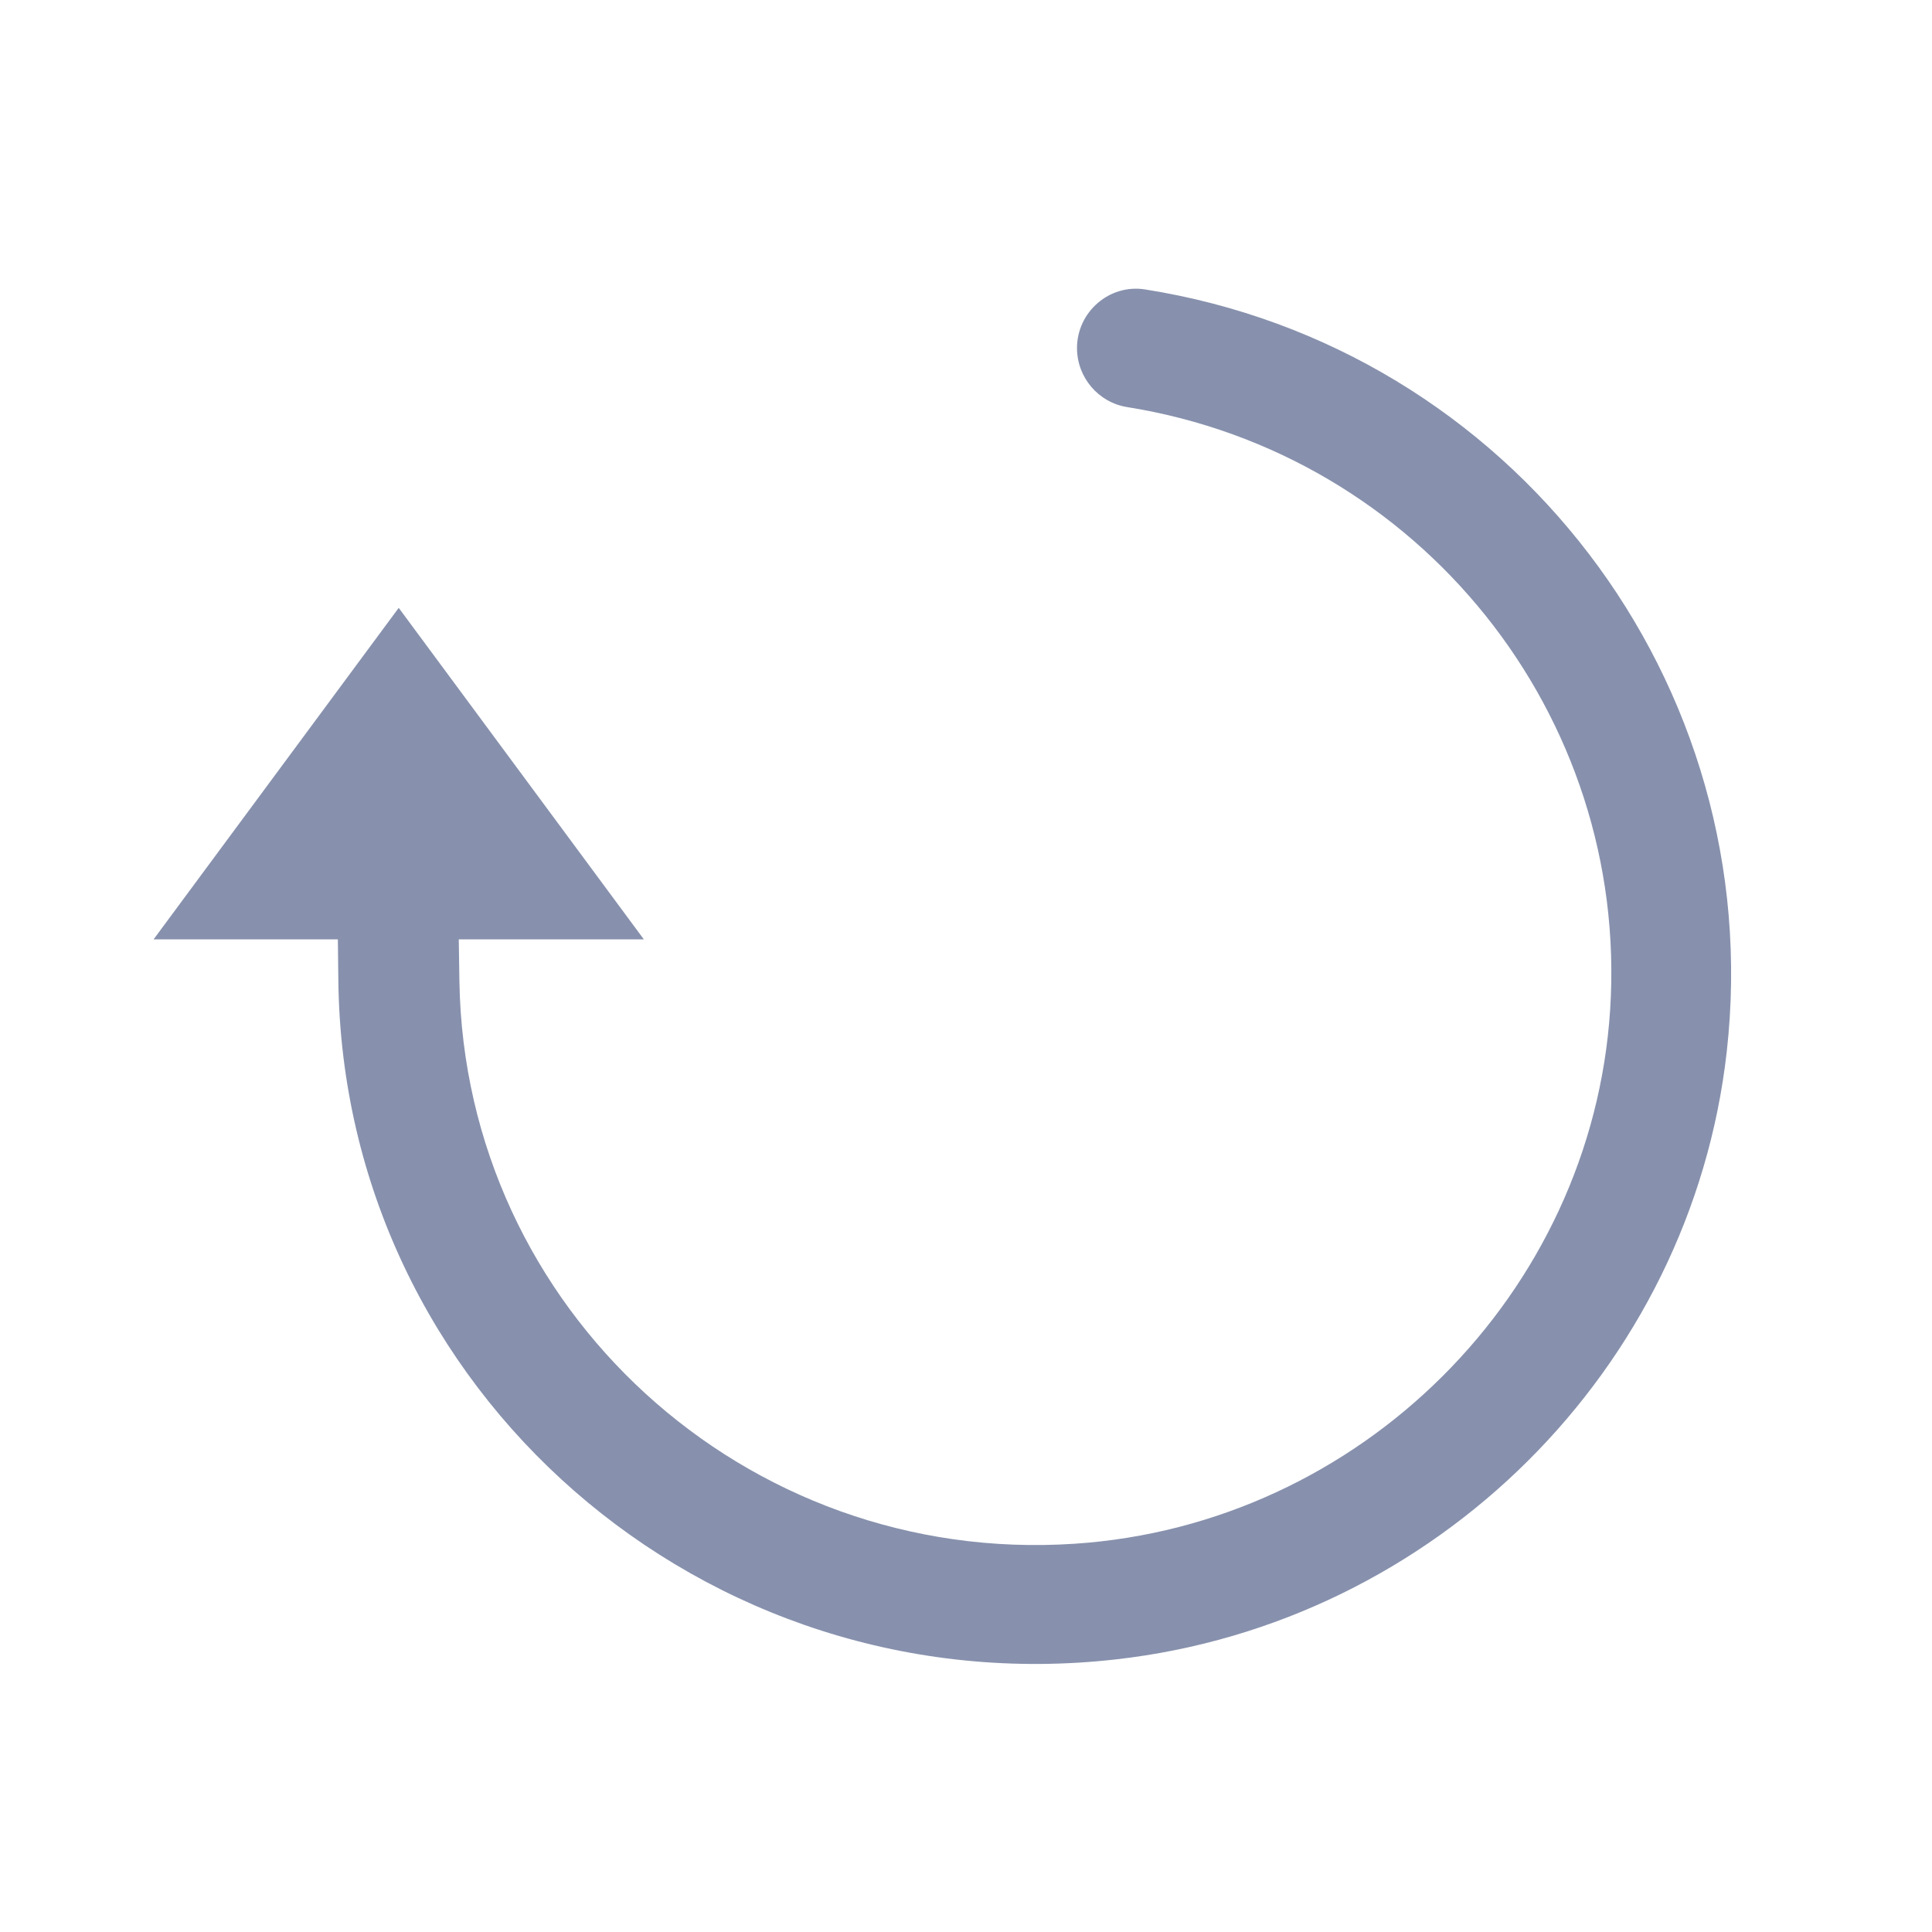 <?xml version="1.0" encoding="UTF-8"?>
<svg width="24px" height="24px" viewBox="0 0 24 24" version="1.1" xmlns="http://www.w3.org/2000/svg" xmlns:xlink="http://www.w3.org/1999/xlink">
    <!-- Generator: Sketch 52.6 (67491) - http://www.bohemiancoding.com/sketch -->
    <title>icon/action-pool-updated</title>
    <desc>Created with Sketch.</desc>
    <g id="icon/action-pool-updated" stroke="none" stroke-width="1" fill="none" fill-rule="evenodd">
        <g id="icon/reset-settings-copy-3">
            <rect id="Rectangle" opacity="0" x="0" y="0" width="24" height="24"></rect>
            <g id="reset" transform="translate(12, 12) scale(-1, 1) rotate(-270) translate(-12, -12) translate(3, 2)" fill="#8791AD" fill-rule="nonzero">
                <path d="M8.669,3.699 L8.669,5.998 L4.551,2.953 L8.669,-0.092 L8.669,2.197 L9.179,2.203 C14.272,2.26 18.195,6.75 17.613,11.867 C17.164,15.832 14.006,19.006 10.067,19.45 C5.482,19.966 1.313,16.778 0.595,12.222 C0.526,11.781 0.875,11.379 1.324,11.379 C1.688,11.379 2,11.644 2.057,12.002 C2.638,15.634 5.881,18.237 9.541,18.002 C13.072,17.775 15.943,14.896 16.177,11.347 C16.449,7.259 13.26,3.773 9.193,3.707 L8.669,3.699 Z" id="Path"></path>
            </g>
        </g>
    </g>
</svg>